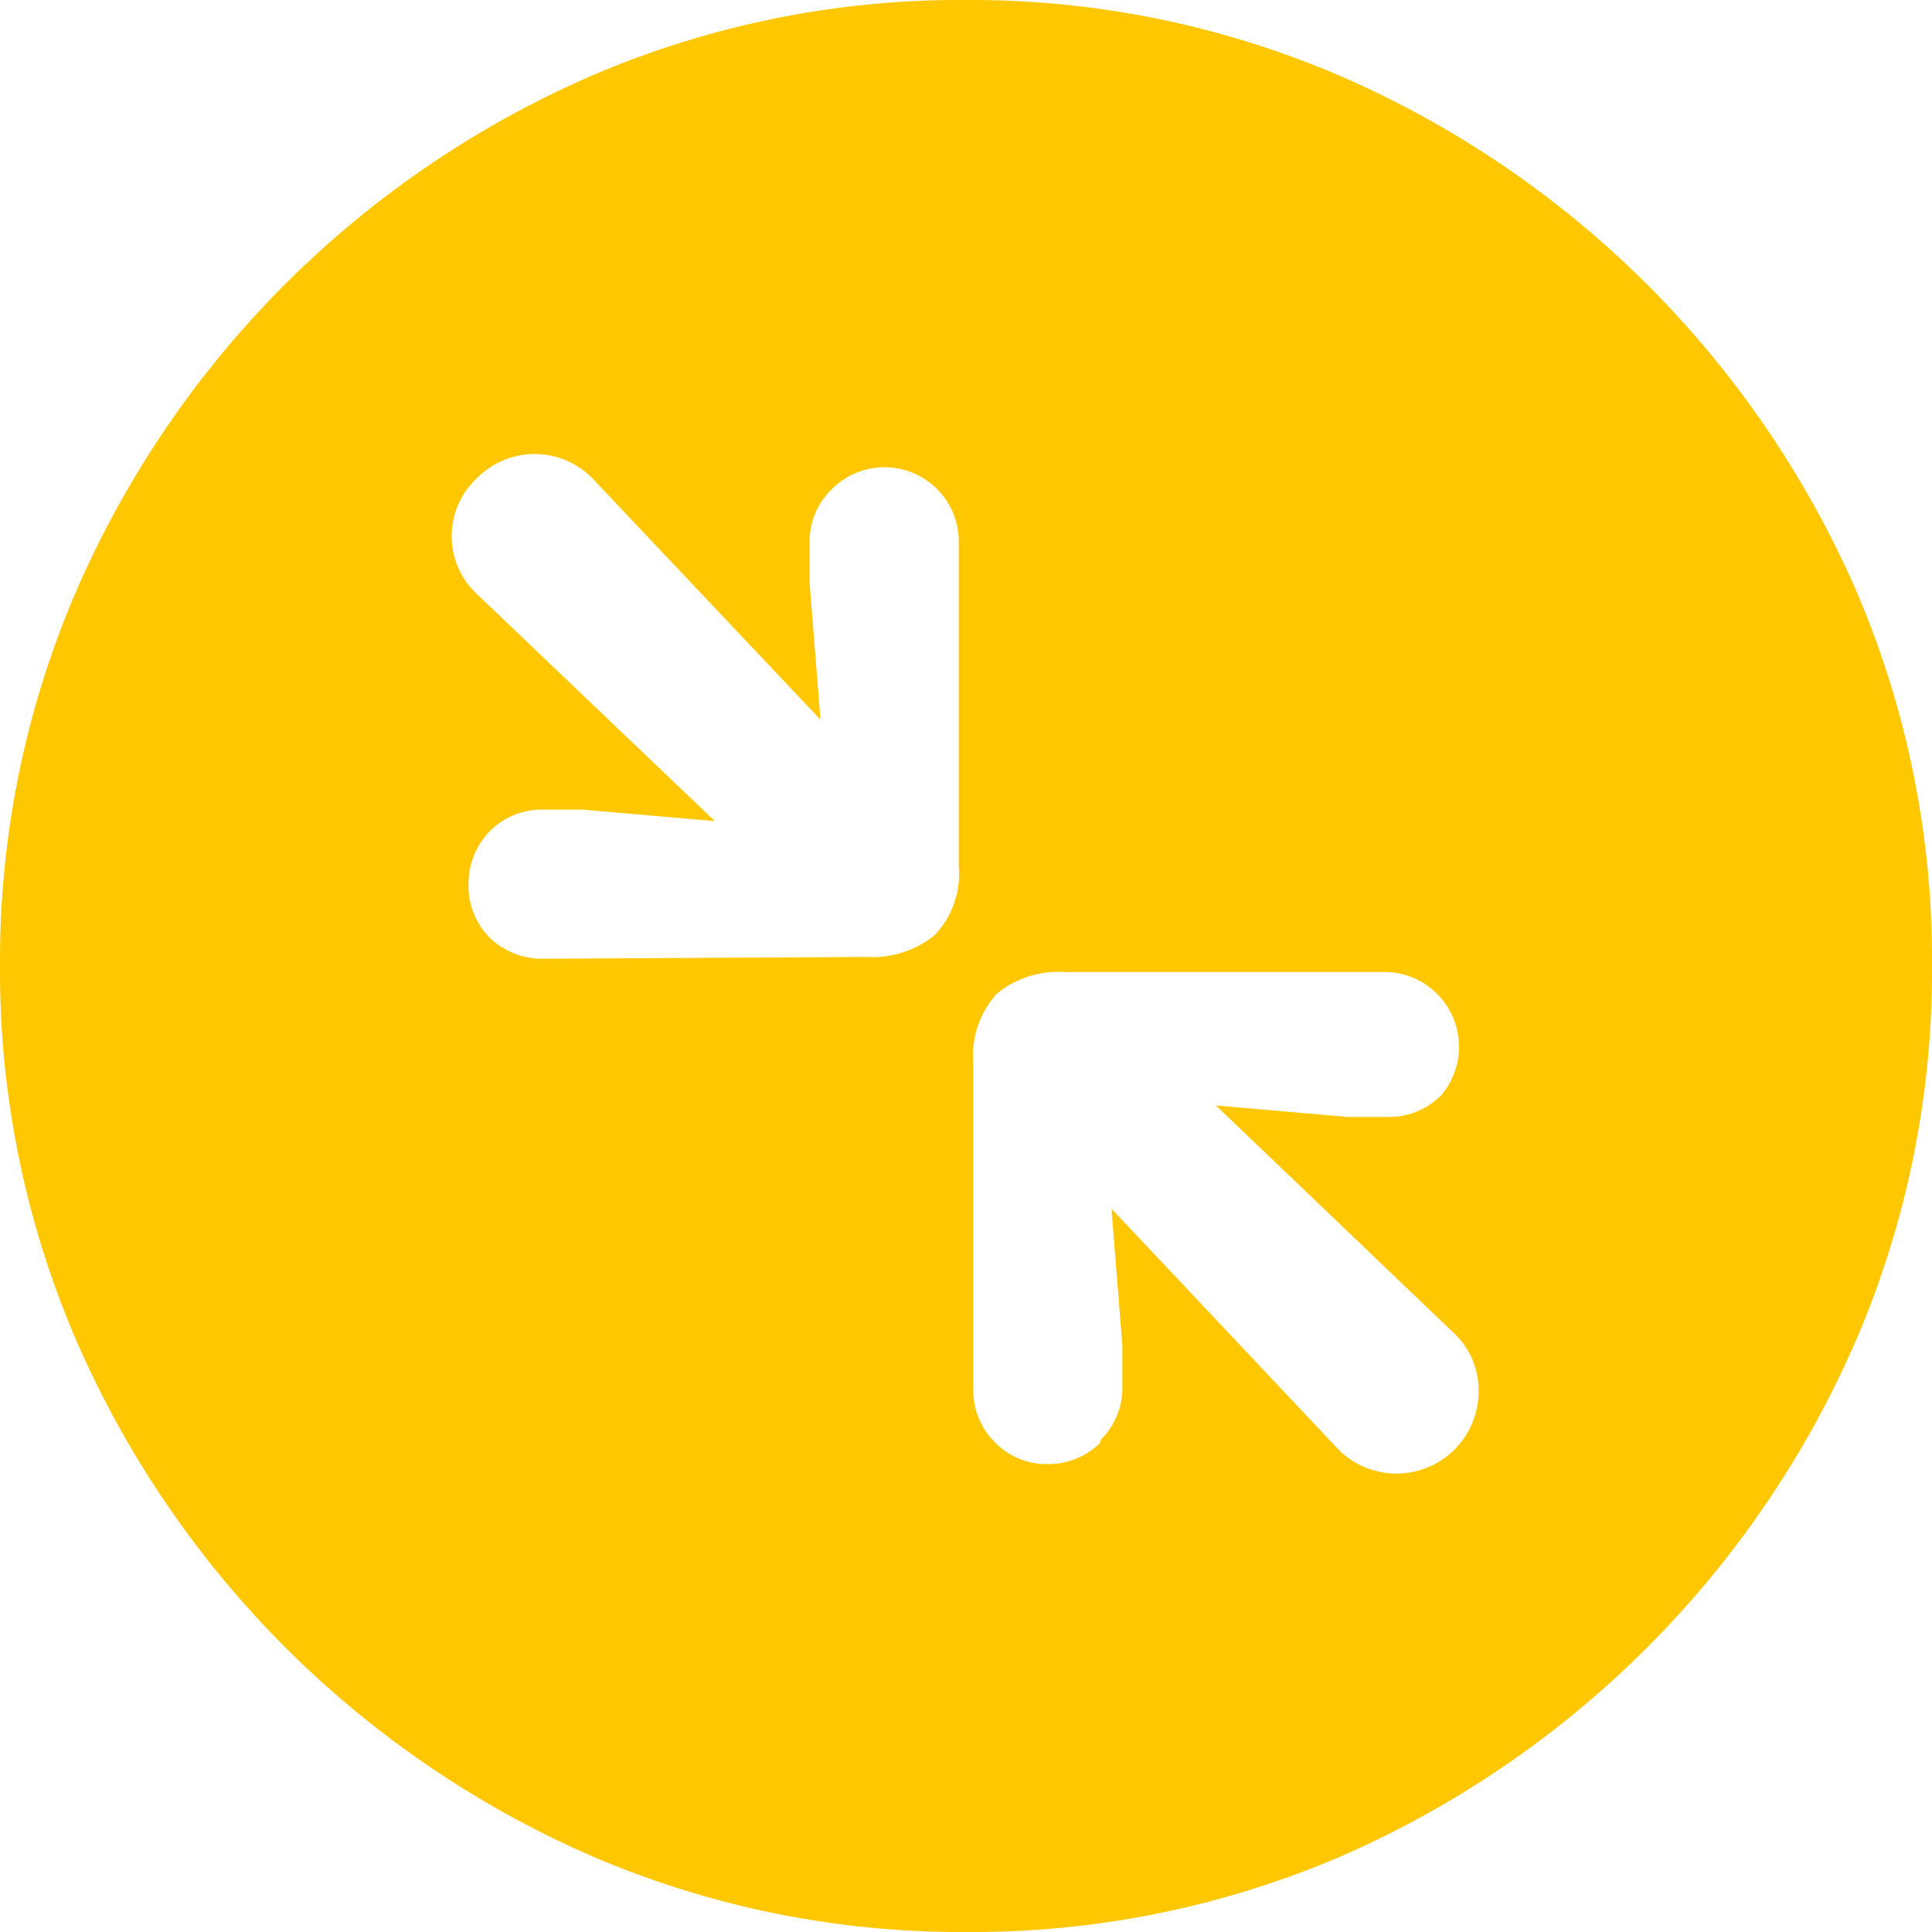 <svg id="Layer_1" data-name="Layer 1" xmlns="http://www.w3.org/2000/svg" viewBox="0 0 32 32"><path d="M9.82,30.75a16.48,16.48,0,0,1-8.57-8.58A15.48,15.48,0,0,1,0,16,15.47,15.47,0,0,1,1.25,9.82,16.44,16.44,0,0,1,9.81,1.25,15.44,15.44,0,0,1,16,0a15.48,15.48,0,0,1,6.18,1.25,16.48,16.48,0,0,1,8.58,8.57A15.47,15.47,0,0,1,32,16a15.48,15.48,0,0,1-1.25,6.18,16.48,16.48,0,0,1-8.57,8.58A15.49,15.49,0,0,1,16,32,15.47,15.47,0,0,1,9.82,30.75Zm4.53-14.9a1.63,1.63,0,0,0,1.13-.36,1.47,1.47,0,0,0,.4-1.15V9a1.23,1.23,0,0,0-2.11-.89,1.2,1.2,0,0,0-.36.89v.66l.18,2.26-3.78-4a1.34,1.34,0,0,0-1.91,0,1.31,1.31,0,0,0,0,1.92l3.94,3.76-2.19-.19H9a1.21,1.21,0,0,0-.89.36,1.24,1.24,0,0,0-.35.88,1.22,1.22,0,0,0,.35.88,1.25,1.25,0,0,0,.89.35Zm3.88,8a1.21,1.21,0,0,0,.36-.89v-.67l-.18-2.27,3.77,4a1.36,1.36,0,0,0,2.31-1,1.29,1.29,0,0,0-.42-.95l-3.93-3.76,2.18.19.68,0a1.2,1.2,0,0,0,.88-.37A1.24,1.24,0,0,0,23,16.1H17.63a1.6,1.6,0,0,0-1.12.36,1.53,1.53,0,0,0-.39,1.16V23a1.21,1.21,0,0,0,.36.89,1.19,1.19,0,0,0,.87.36A1.22,1.22,0,0,0,18.23,23.89Z" style="fill:#ffc700"/></svg>